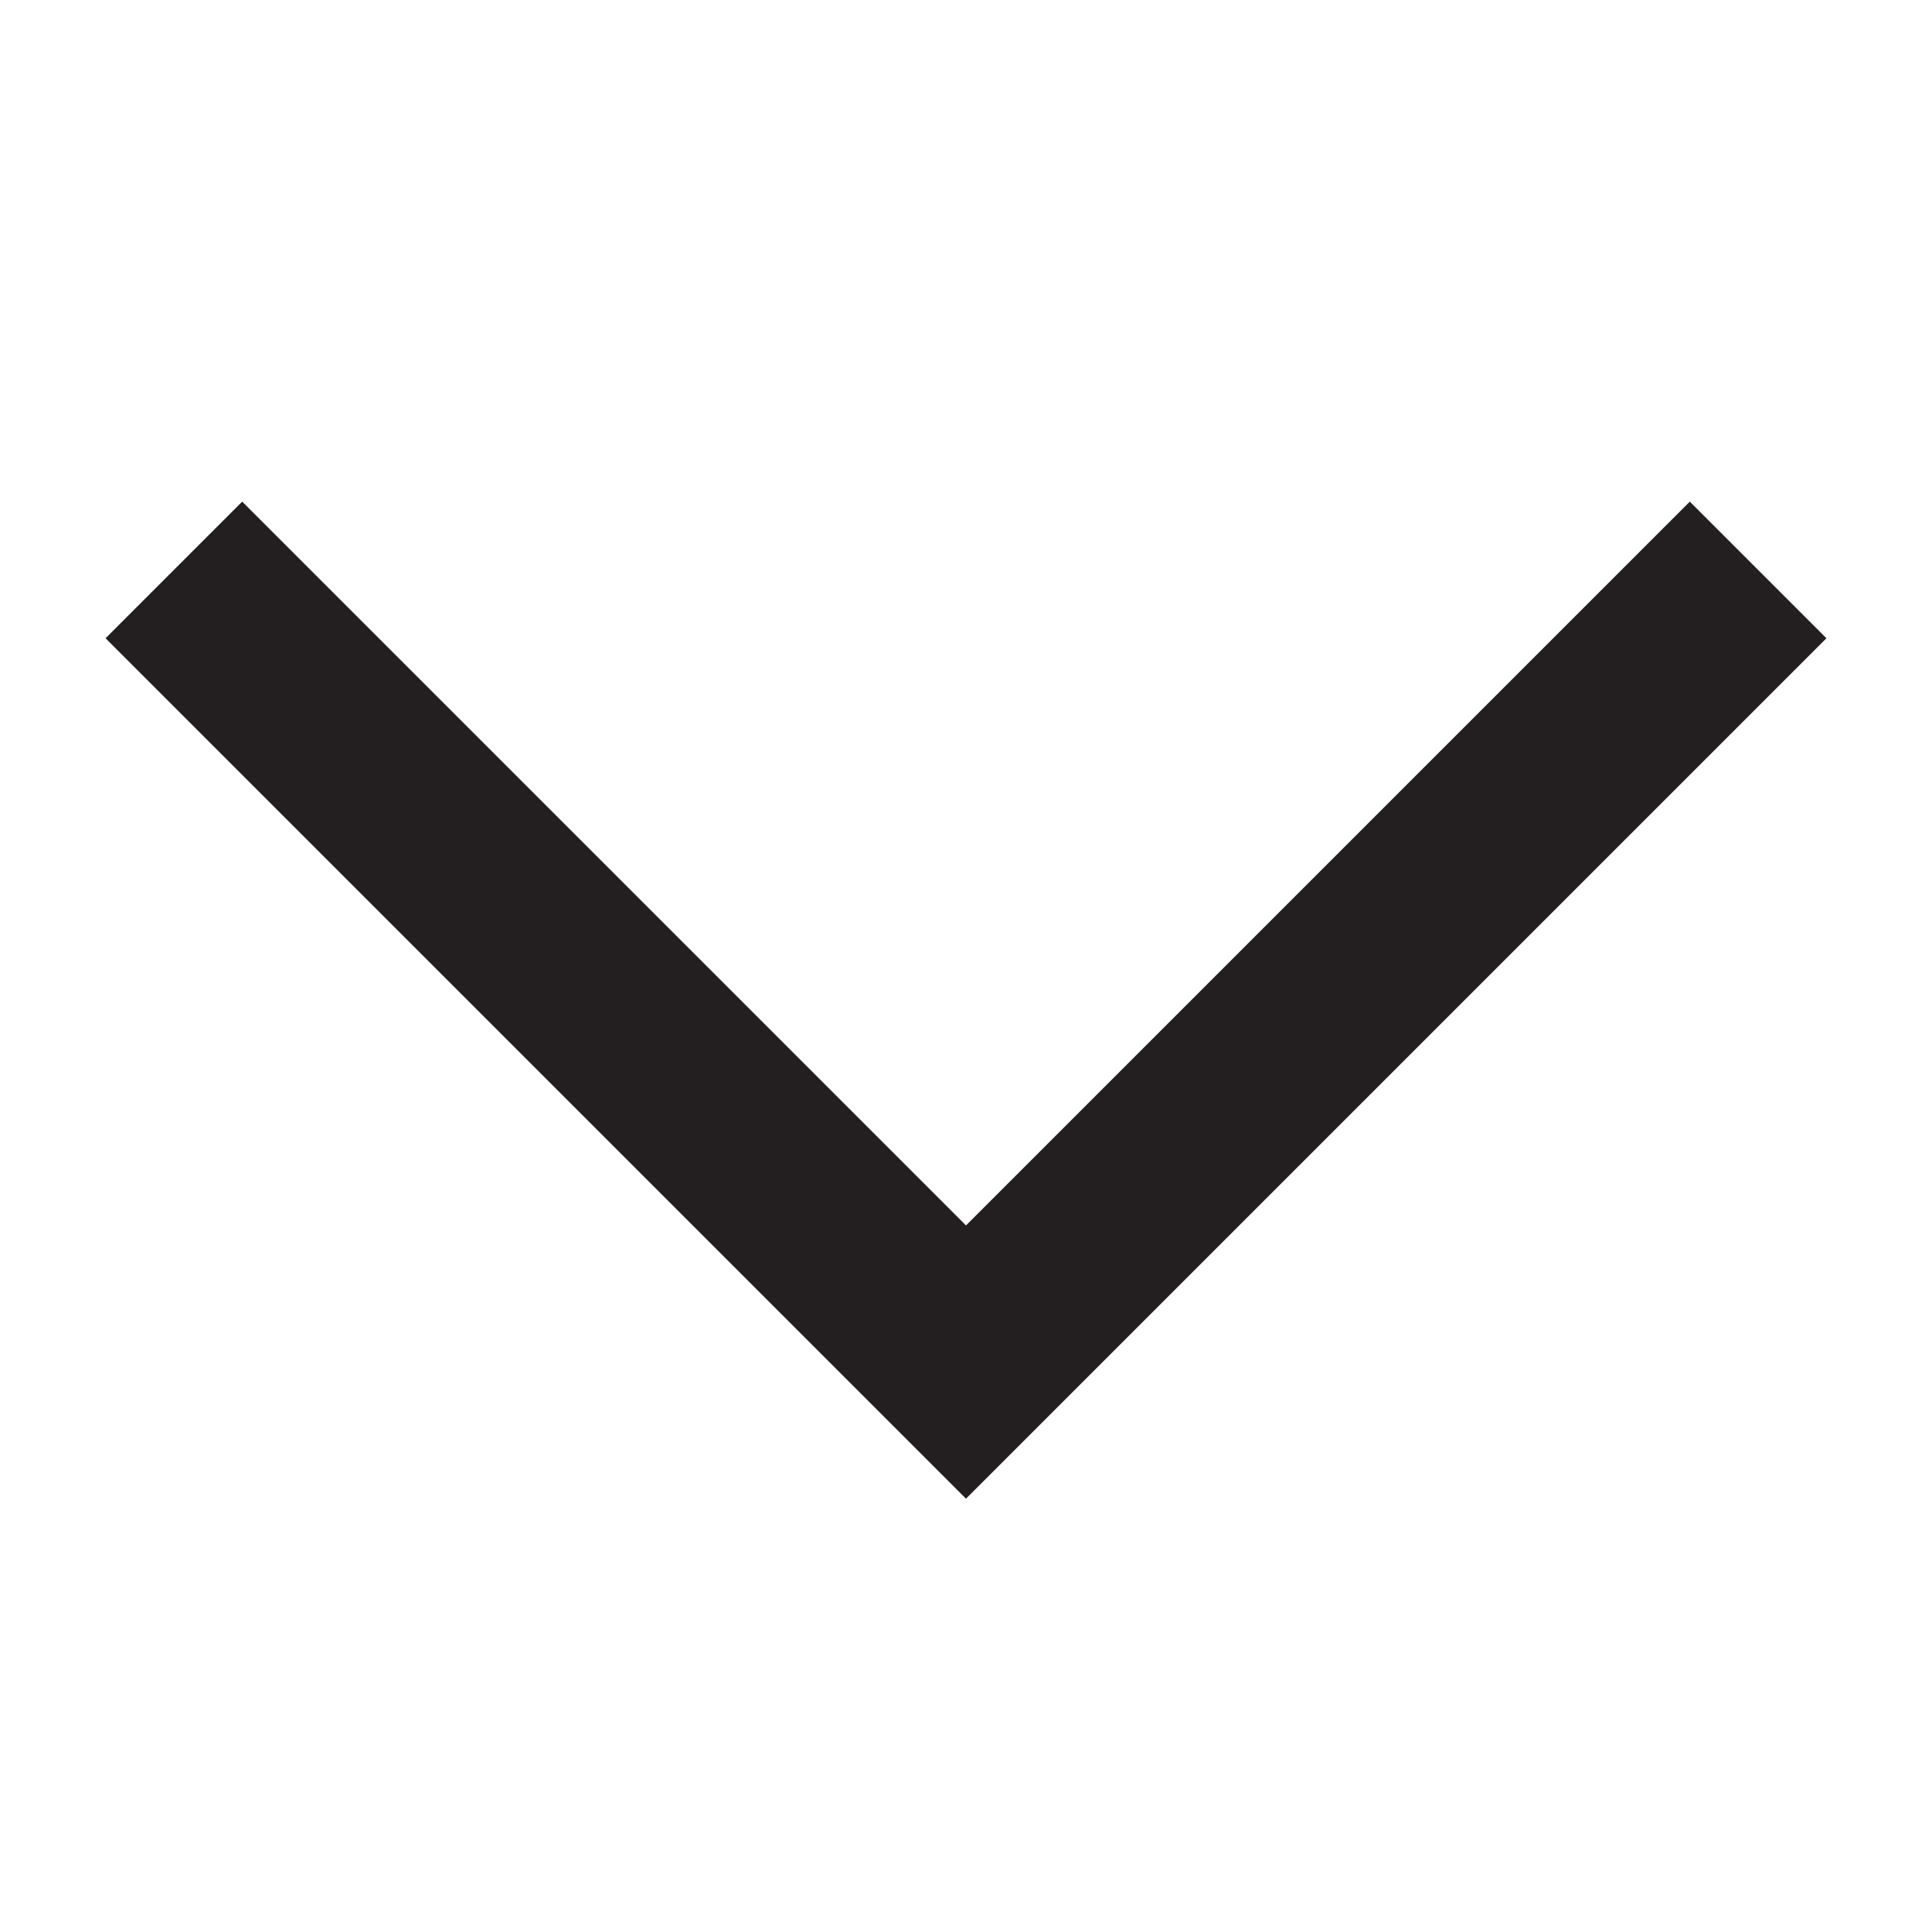 <?xml version="1.0" encoding="UTF-8"?> <!-- Generator: Adobe Illustrator 26.0.0, SVG Export Plug-In . SVG Version: 6.00 Build 0) --> <svg xmlns="http://www.w3.org/2000/svg" xmlns:xlink="http://www.w3.org/1999/xlink" version="1.1" id="Layer_1" x="0px" y="0px" viewBox="0 0 10 10" overflow="visible" xml:space="preserve"> <polyline fill="none" stroke="#231F20" stroke-miterlimit="10" points="9.1,2.95 5,7.05 0.9,2.95 "></polyline> </svg> 